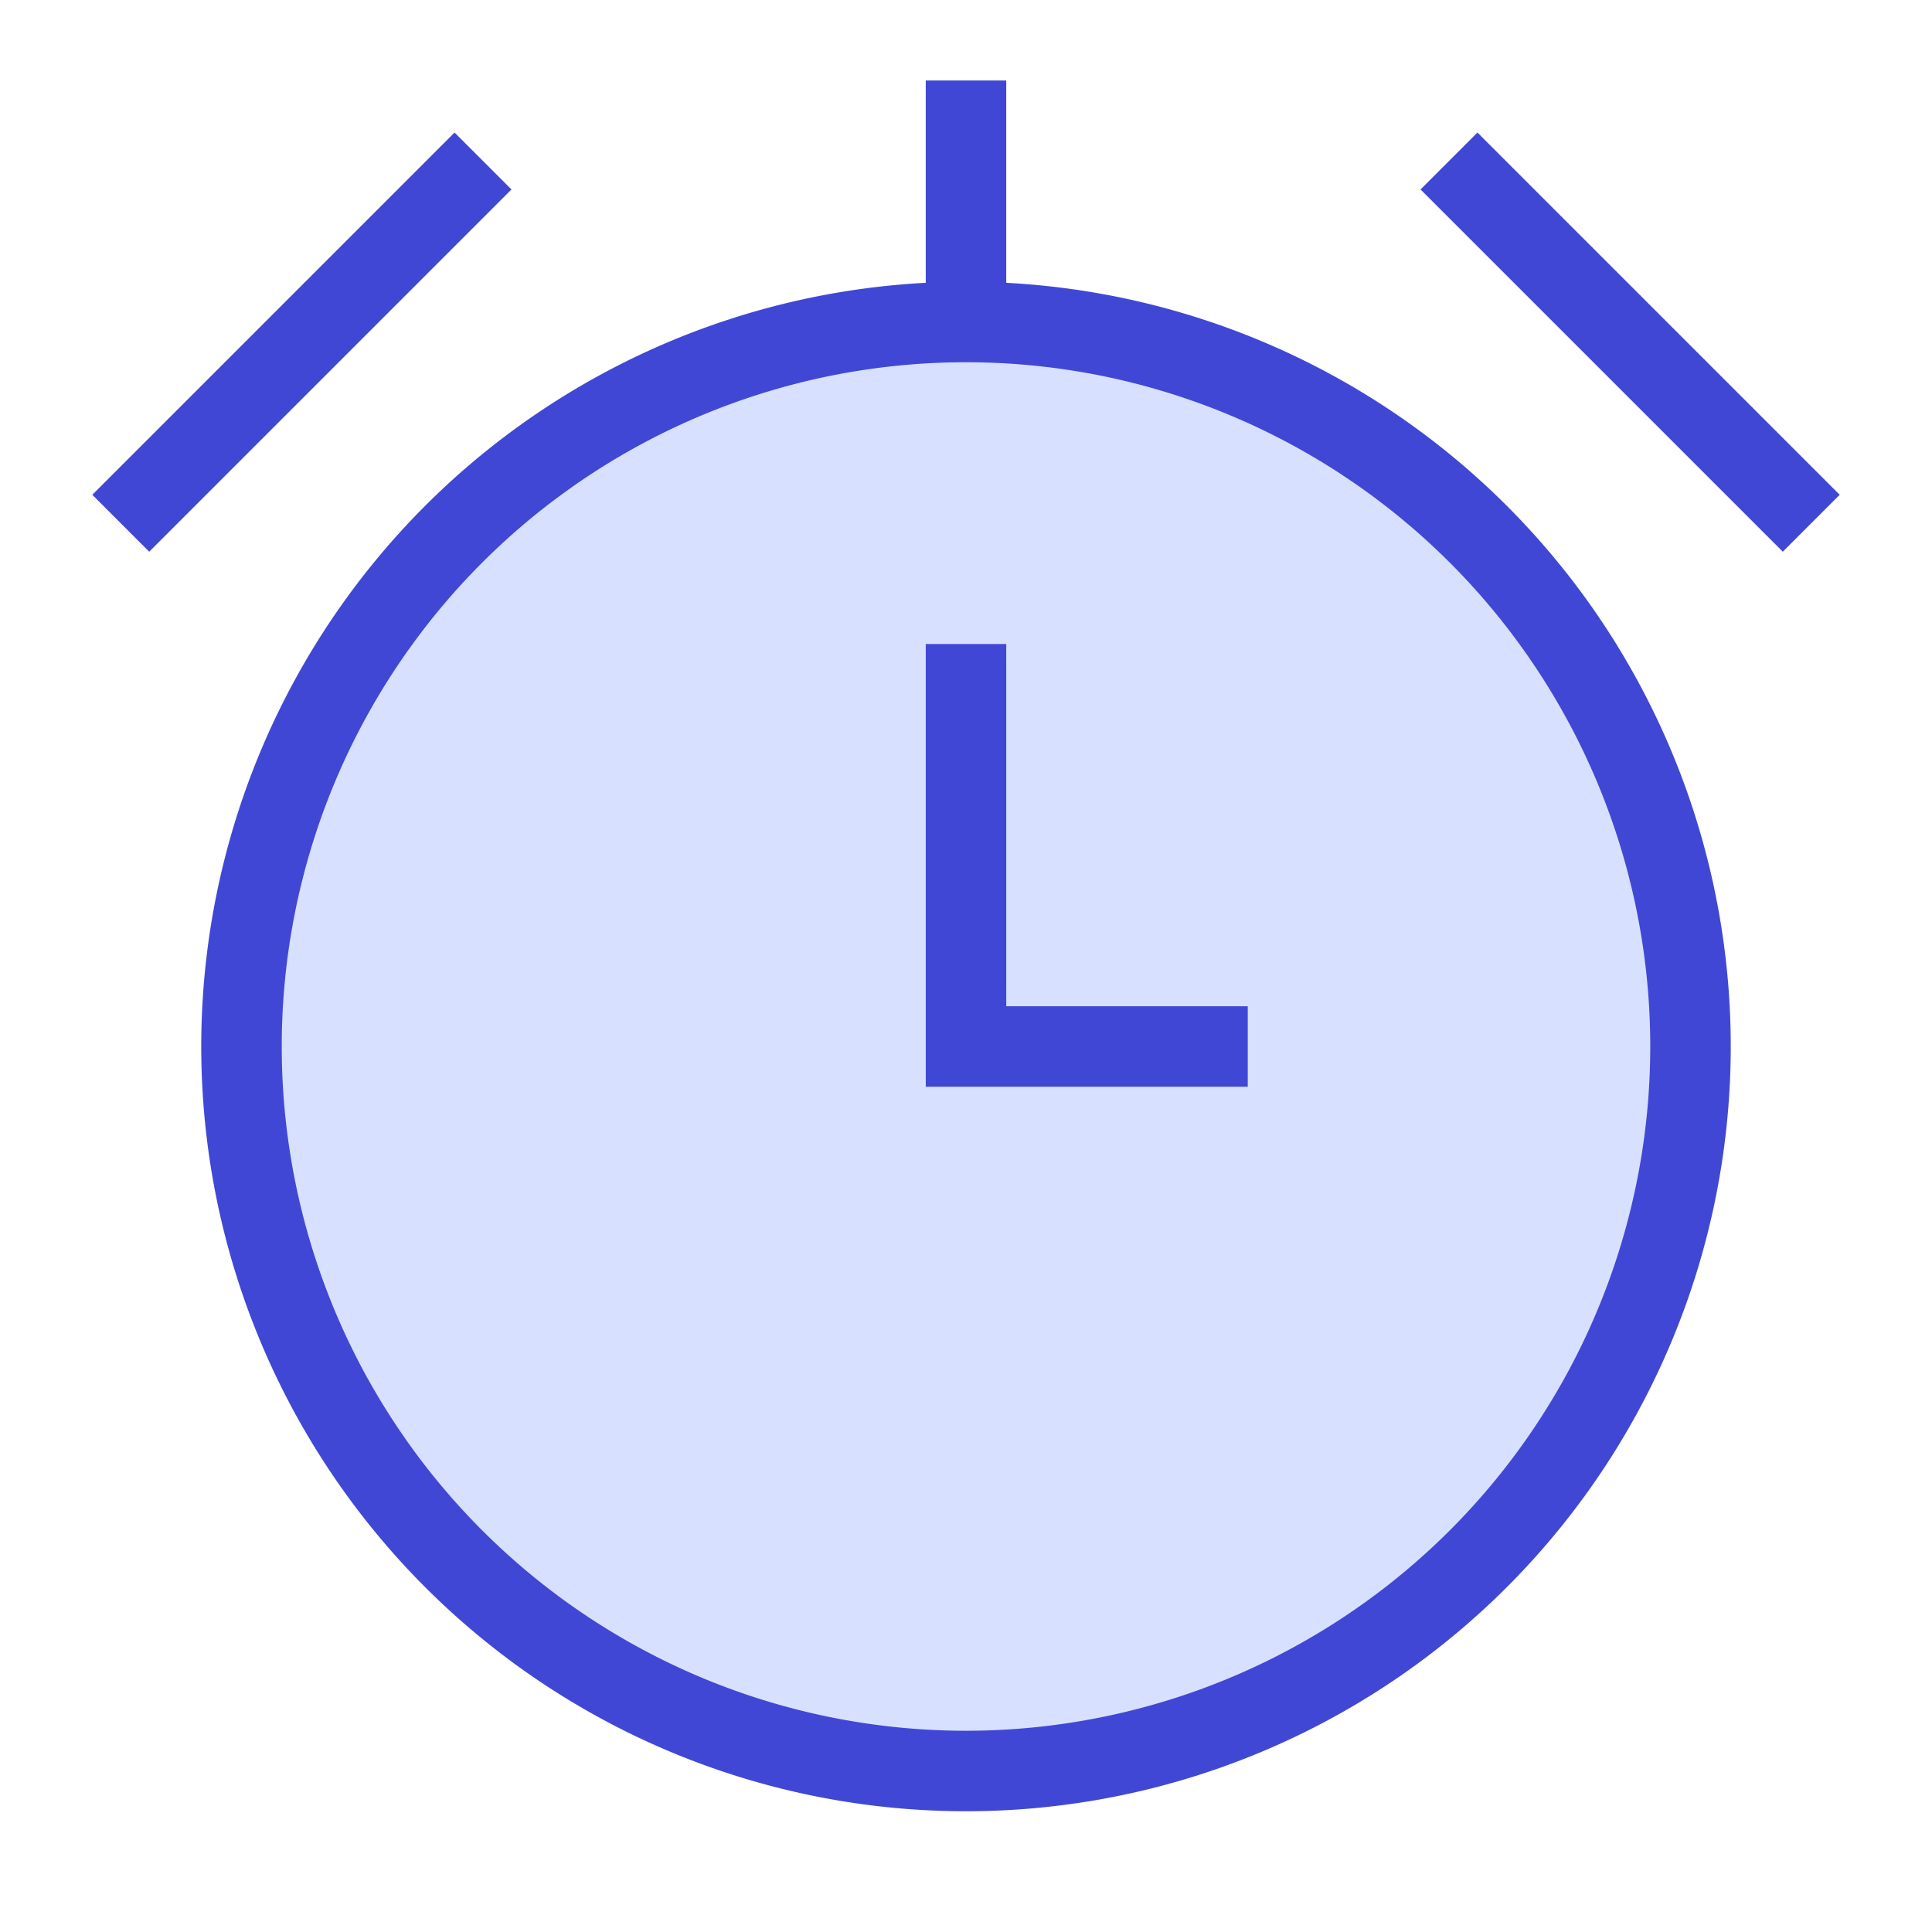 <svg xmlns="http://www.w3.org/2000/svg" fill="none" viewBox="0 0 24 24" id="Stopwatch--Streamline-Sharp">
  <desc>
    Stopwatch Streamline Icon: https://streamlinehq.com
  </desc>
  <g id="stopwatch--notification-alert-bell-wake-clock-alarm">
    <path id="Ellipse 618" fill="#d7e0ff" d="M3 13a9 9 0 1 0 18 0 9 9 0 1 0 -18 0" stroke-width="1"></path>
    <path id="Ellipse 619" stroke="#4147d5" d="M3 13a9 9 0 1 0 18 0 9 9 0 1 0 -18 0" stroke-width="1"></path>
    <path id="Vector 2021" stroke="#4147d5" d="m18 2 4.5 4.5" stroke-width="1"></path>
    <path id="Vector 2022" stroke="#4147d5" d="M1.5 6.5 6 2" stroke-width="1"></path>
    <path id="Vector 2023" stroke="#4147d5" d="M12 8v5h3.5" stroke-width="1"></path>
    <path id="Vector 2024" stroke="#4147d5" d="M12 4V1" stroke-width="1"></path>
  </g>
</svg>